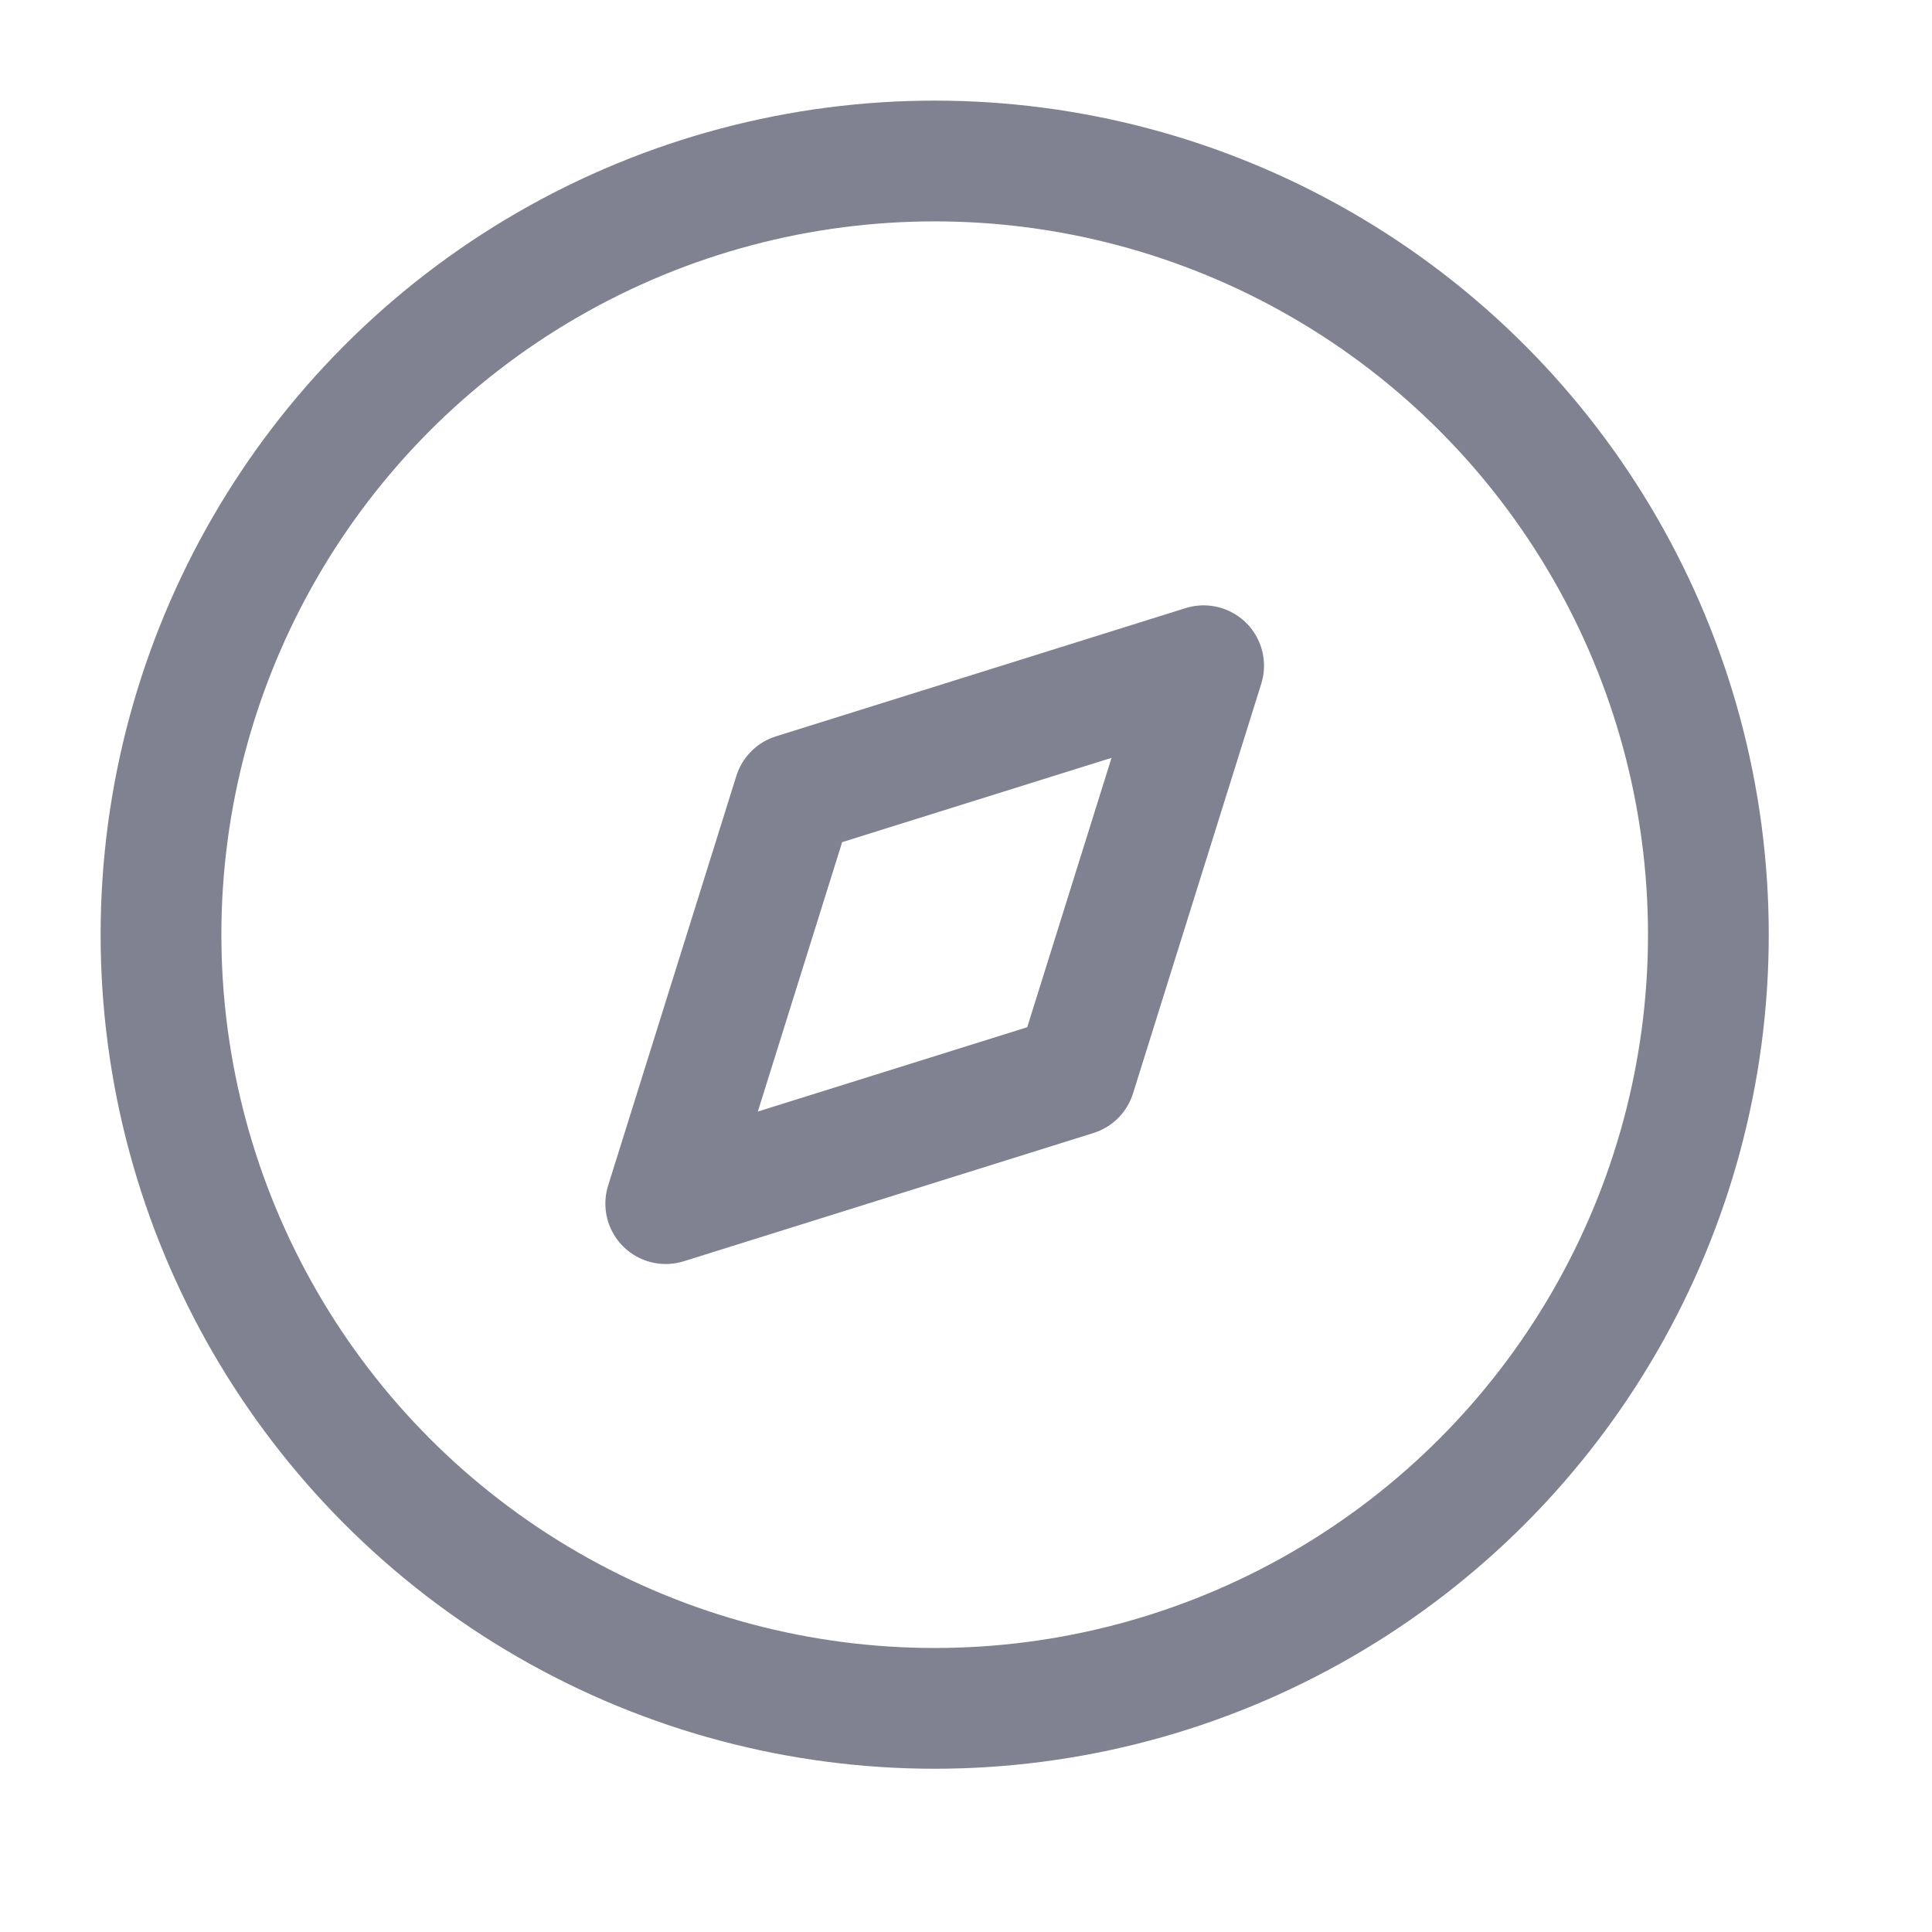 <svg width="24" height="24" viewBox="0 0 24 24" fill="none" xmlns="http://www.w3.org/2000/svg">
    <path fill-rule="evenodd" clip-rule="evenodd" d="M8.27 14.952L9.863 9.863L14.952 8.27L13.359 13.359L8.27 14.952Z" stroke="#808191" stroke-width="1.5" stroke-linecap="round" stroke-linejoin="round"/>
    <circle cx="11.611" cy="11.611" r="9.611" stroke="#808191" stroke-width="1.5" stroke-linecap="round" stroke-linejoin="round"/>
</svg>